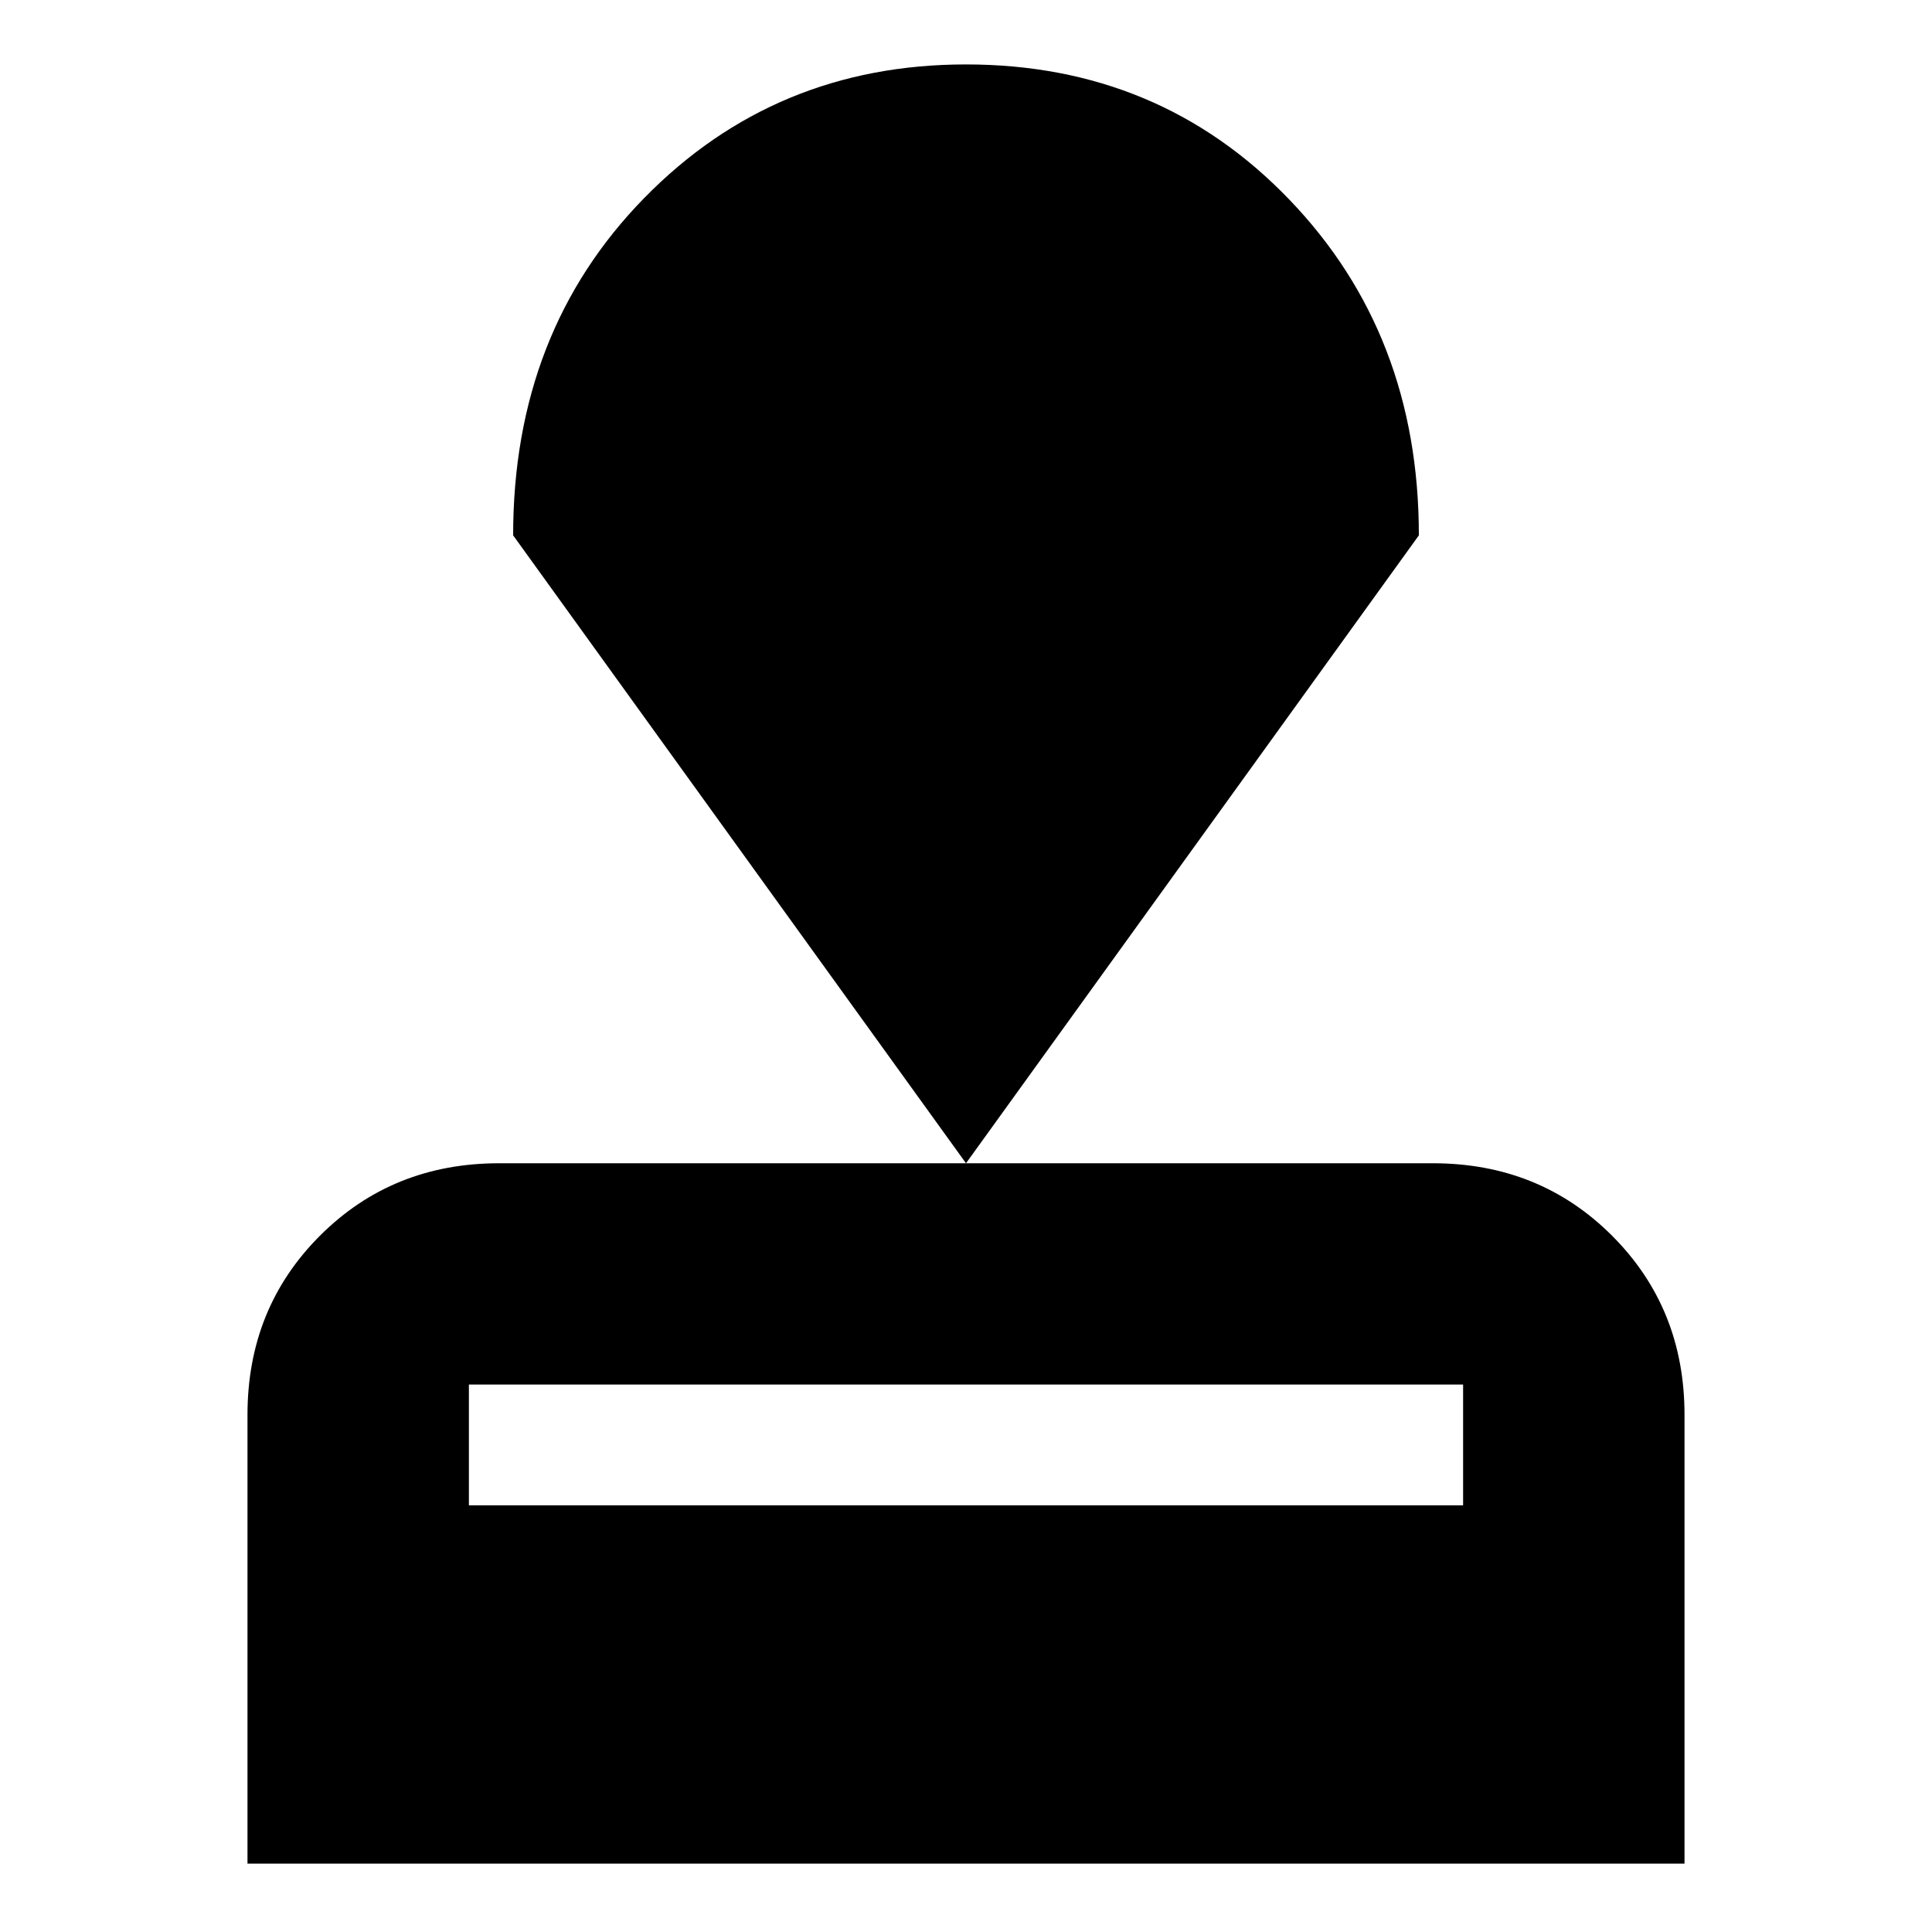<svg xmlns="http://www.w3.org/2000/svg" height="20" width="20"><path d="M2.562 19.292V14.646Q2.562 13.542 3.312 12.792Q4.062 12.042 5.167 12.042H14.833Q15.938 12.042 16.688 12.792Q17.438 13.542 17.438 14.646V19.292ZM4.854 15.583H15.146V14.333Q15.146 14.333 15.146 14.333Q15.146 14.333 15.146 14.333H4.854Q4.854 14.333 4.854 14.333Q4.854 14.333 4.854 14.333ZM10 12.042 5.312 5.542Q5.312 3.438 6.667 2.052Q8.021 0.667 10 0.667Q12 0.667 13.344 2.063Q14.688 3.458 14.688 5.542Z"/></svg>